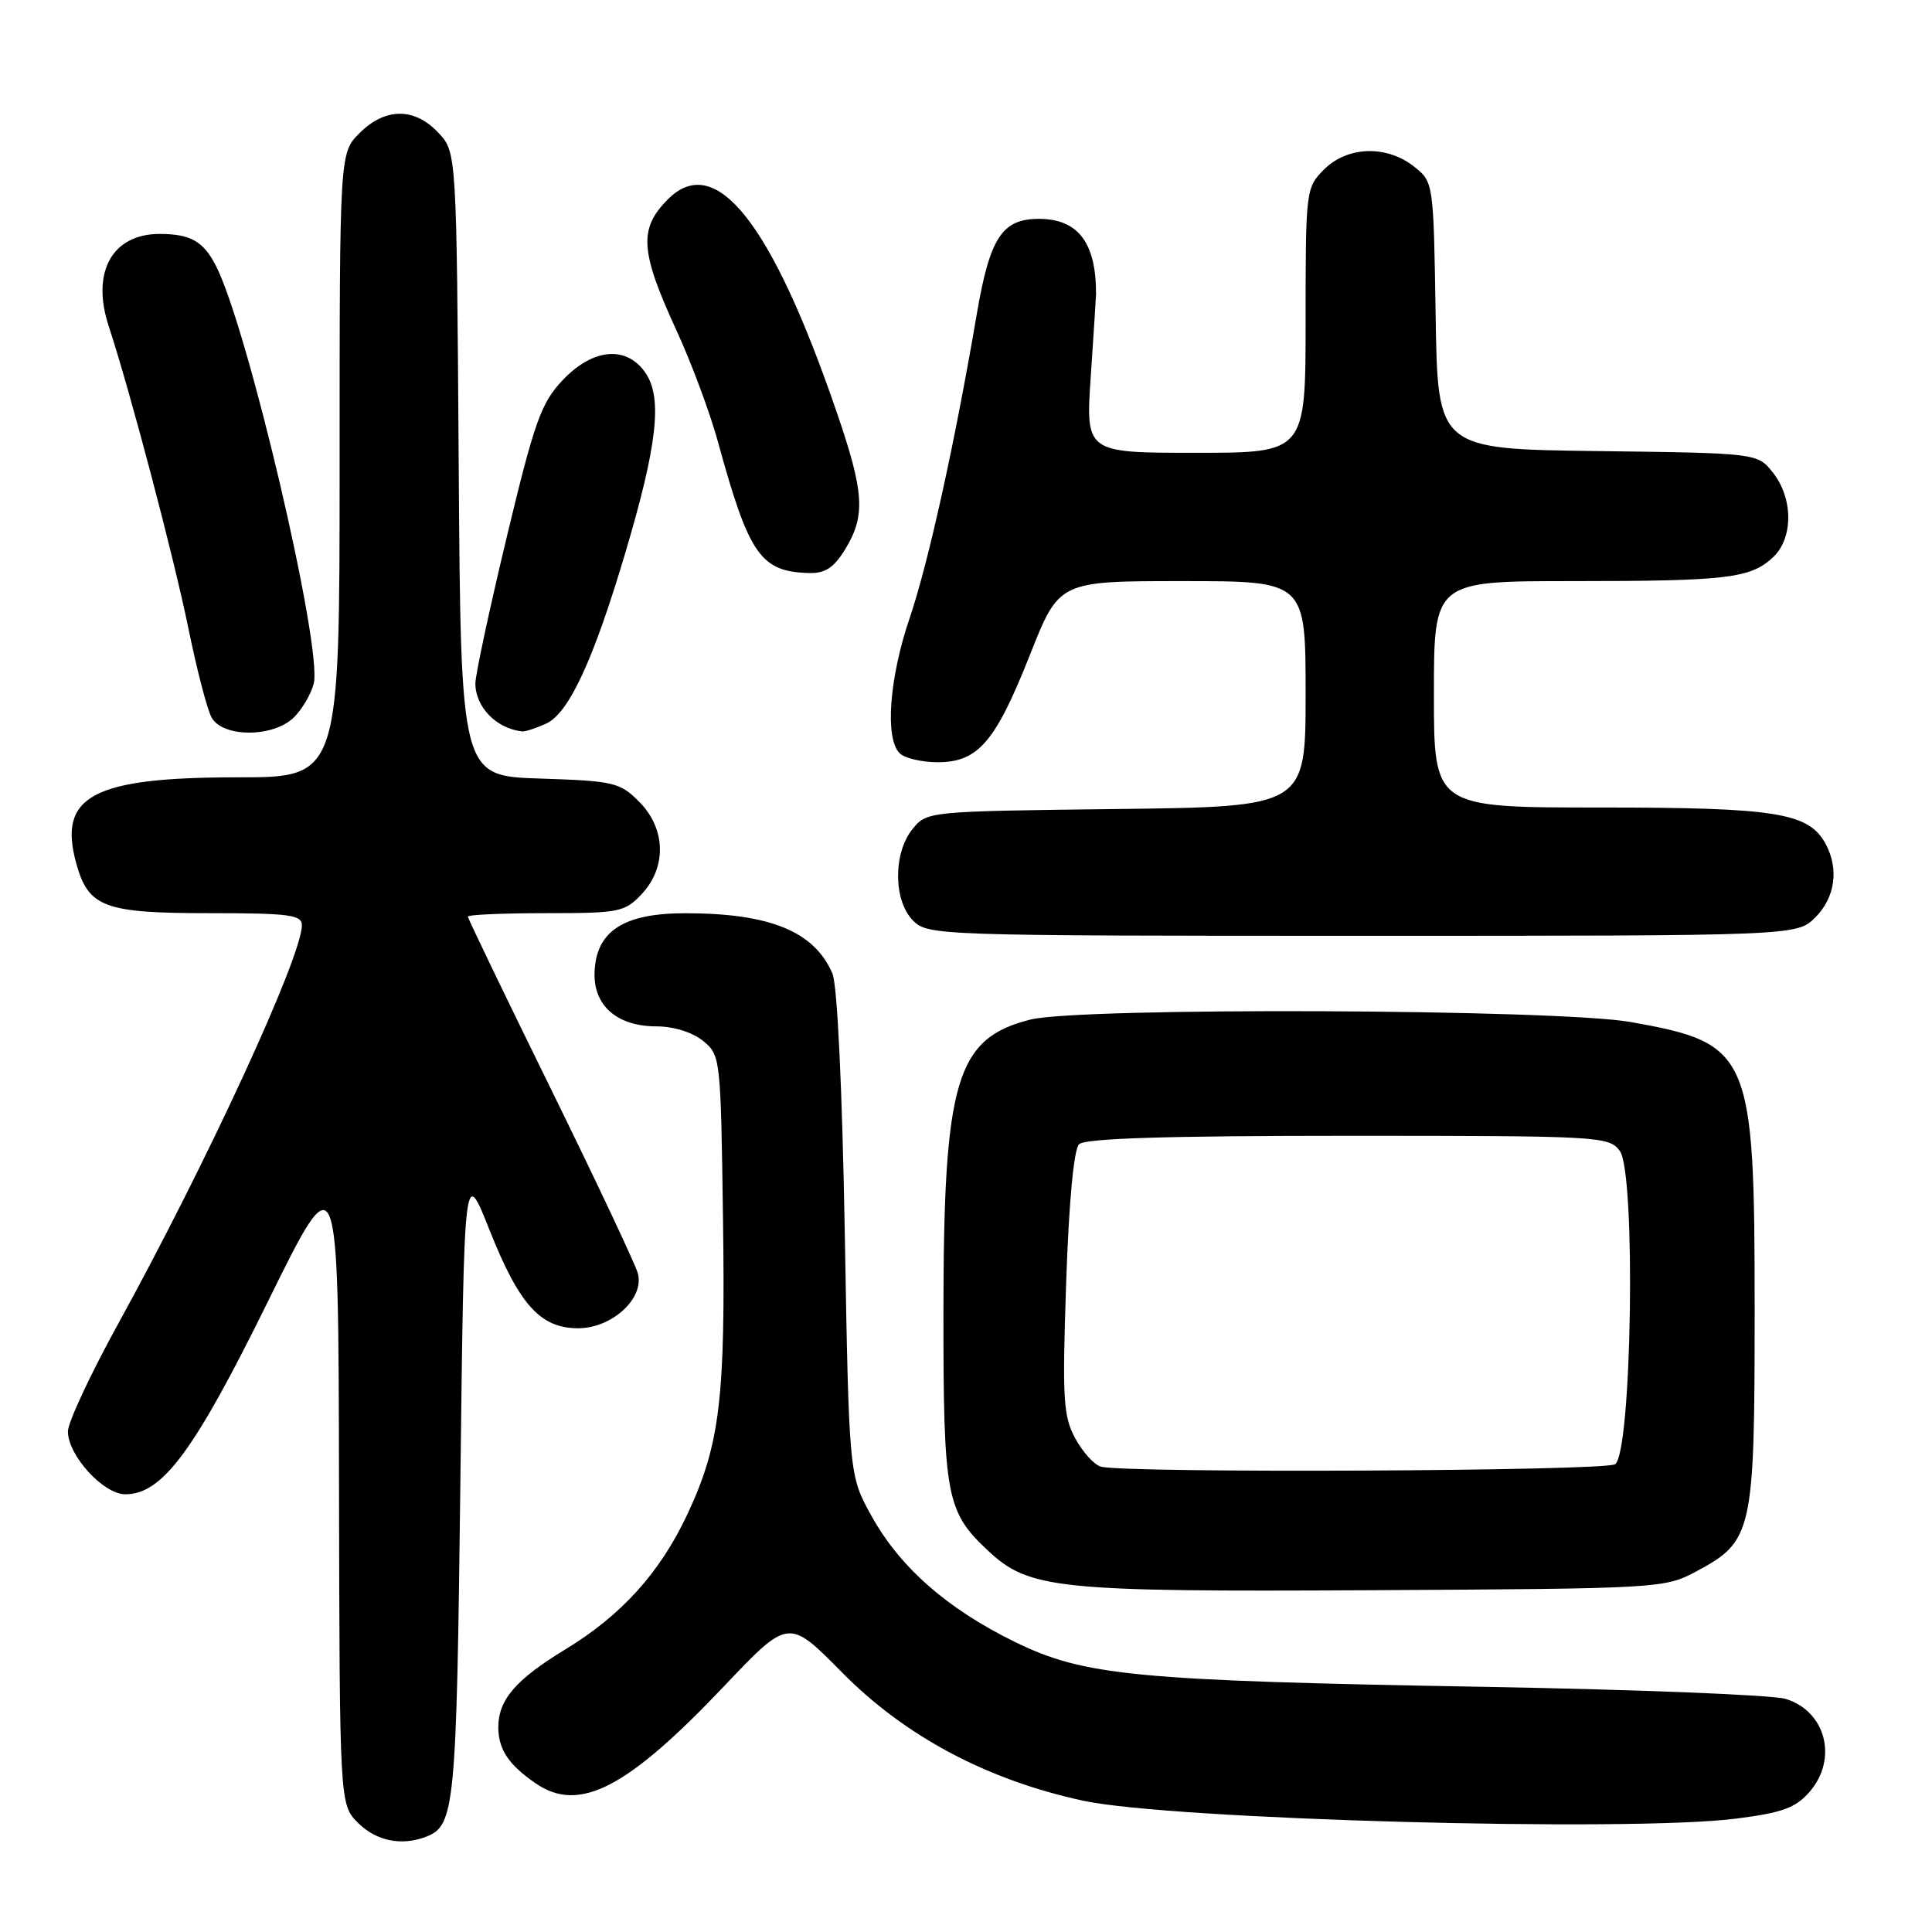 <?xml version="1.0" encoding="UTF-8" standalone="no"?>
<!DOCTYPE svg PUBLIC "-//W3C//DTD SVG 1.1//EN" "http://www.w3.org/Graphics/SVG/1.1/DTD/svg11.dtd" >
<svg xmlns="http://www.w3.org/2000/svg" xmlns:xlink="http://www.w3.org/1999/xlink" version="1.1" viewBox="0 0 256 256">
 <g >
 <path fill="currentColor"
d=" M 56.45 243.38 C 60.26 241.92 60.49 239.61 61.00 196.50 C 61.50 154.50 61.50 154.50 64.87 163.00 C 68.80 172.89 71.61 176.00 76.60 176.00 C 81.09 176.00 85.41 172.04 84.52 168.73 C 84.19 167.51 78.98 156.47 72.96 144.21 C 66.93 131.94 62.00 121.71 62.00 121.46 C 62.00 121.20 66.65 121.00 72.33 121.00 C 82.08 121.00 82.78 120.86 85.03 118.47 C 88.37 114.91 88.23 109.77 84.68 106.22 C 82.12 103.66 81.33 103.48 71.51 103.16 C 61.06 102.82 61.06 102.82 60.78 61.49 C 60.50 20.16 60.50 20.16 58.08 17.58 C 54.92 14.22 51.03 14.24 47.64 17.64 C 45.00 20.27 45.00 20.27 45.00 61.64 C 45.00 103.00 45.00 103.00 31.47 103.00 C 12.28 103.00 7.64 105.47 10.10 114.39 C 11.71 120.22 13.79 121.00 27.72 121.00 C 38.33 121.00 40.00 121.22 40.00 122.60 C 40.00 126.77 27.42 154.04 15.61 175.50 C 11.98 182.10 9.00 188.48 9.00 189.67 C 9.00 192.85 13.70 198.00 16.60 198.00 C 21.51 198.00 25.72 192.32 35.48 172.50 C 44.84 153.50 44.84 153.50 44.92 196.30 C 45.00 239.09 45.00 239.09 47.45 241.55 C 49.85 243.94 53.20 244.63 56.45 243.38 Z  M 230.00 240.98 C 236.13 240.21 237.91 239.56 239.75 237.46 C 243.57 233.09 241.95 226.74 236.60 225.11 C 234.90 224.59 217.07 223.88 197.00 223.52 C 150.26 222.70 143.68 222.07 134.43 217.54 C 125.46 213.14 119.24 207.66 115.47 200.86 C 112.50 195.50 112.50 195.50 111.94 163.50 C 111.60 144.18 110.95 130.51 110.30 129.00 C 107.91 123.42 102.04 121.01 90.81 121.01 C 82.59 121.00 78.94 123.40 78.78 128.91 C 78.66 133.29 81.80 136.00 87.00 136.00 C 89.23 136.00 91.75 136.78 93.14 137.91 C 95.47 139.80 95.50 140.10 95.80 161.39 C 96.14 185.30 95.41 191.38 91.11 200.59 C 87.46 208.38 82.37 214.02 74.90 218.56 C 68.28 222.58 65.99 225.28 66.03 228.97 C 66.07 231.85 67.41 233.84 70.97 236.30 C 76.74 240.27 83.08 237.00 95.99 223.38 C 104.49 214.43 104.49 214.43 111.57 221.60 C 119.92 230.07 130.77 235.84 143.50 238.60 C 155.06 241.11 215.84 242.78 230.00 240.98 Z  M 224.73 208.24 C 232.25 204.22 232.50 203.11 232.50 173.50 C 232.50 139.54 231.94 138.25 216.12 135.43 C 206.43 133.70 143.12 133.44 136.53 135.10 C 126.69 137.57 125.03 143.17 125.01 173.78 C 125.00 198.21 125.38 200.27 130.83 205.39 C 136.35 210.58 139.78 210.94 182.00 210.71 C 219.86 210.50 220.57 210.46 224.73 208.24 Z  M 240.55 121.55 C 243.16 118.93 243.69 115.16 241.92 111.85 C 239.69 107.69 235.44 107.00 212.03 107.00 C 190.00 107.00 190.00 107.00 190.00 92.00 C 190.00 77.00 190.00 77.00 208.38 77.00 C 228.85 77.00 231.94 76.63 234.93 73.85 C 237.62 71.34 237.63 66.07 234.94 62.65 C 232.89 60.04 232.89 60.04 211.69 59.77 C 190.50 59.50 190.50 59.50 190.23 41.80 C 189.95 24.11 189.95 24.11 187.34 22.05 C 183.71 19.20 178.54 19.37 175.45 22.45 C 173.04 24.87 173.00 25.16 173.00 42.45 C 173.00 60.00 173.00 60.00 158.42 60.00 C 143.84 60.00 143.84 60.00 144.54 49.75 C 144.92 44.11 145.23 39.27 145.23 39.00 C 145.26 32.17 142.86 29.00 137.65 29.00 C 132.78 29.00 131.16 31.49 129.43 41.61 C 126.49 58.87 123.01 74.61 120.52 81.94 C 117.83 89.86 117.24 97.84 119.20 99.80 C 119.86 100.46 122.13 101.00 124.25 101.00 C 129.60 101.00 131.90 98.33 136.49 86.73 C 140.34 77.00 140.34 77.00 156.67 77.00 C 173.00 77.00 173.00 77.00 173.00 91.95 C 173.00 106.90 173.00 106.90 147.91 107.20 C 122.91 107.50 122.81 107.51 120.91 109.86 C 118.33 113.05 118.37 119.37 121.00 122.00 C 122.95 123.95 124.33 124.00 180.55 124.00 C 238.09 124.00 238.09 124.00 240.55 121.55 Z  M 38.97 95.03 C 40.06 93.94 41.23 91.94 41.57 90.58 C 42.76 85.82 32.81 43.34 28.59 35.18 C 26.93 31.95 25.22 31.00 21.14 31.00 C 14.86 31.00 12.06 36.07 14.40 43.20 C 17.27 51.94 23.03 73.79 24.97 83.29 C 26.07 88.67 27.44 93.96 28.02 95.04 C 29.47 97.76 36.25 97.75 38.97 95.03 Z  M 72.37 95.88 C 75.39 94.50 78.67 87.40 82.93 73.01 C 87.06 59.07 87.77 52.83 85.61 49.53 C 83.12 45.73 78.59 46.09 74.53 50.40 C 71.70 53.40 70.82 55.86 67.15 71.15 C 64.86 80.69 62.99 89.43 62.99 90.56 C 63.00 93.70 65.77 96.54 69.20 96.92 C 69.59 96.96 71.02 96.49 72.37 95.88 Z  M 112.01 72.75 C 114.71 68.32 114.52 65.25 110.87 54.62 C 102.25 29.47 94.82 20.09 88.52 26.39 C 84.60 30.31 84.80 33.28 89.68 43.88 C 91.61 48.07 94.06 54.65 95.12 58.50 C 99.25 73.57 100.78 75.77 107.26 75.93 C 109.35 75.98 110.52 75.20 112.01 72.75 Z  M 145.88 194.34 C 144.99 194.10 143.46 192.41 142.47 190.58 C 140.88 187.63 140.75 185.37 141.27 170.00 C 141.63 159.33 142.28 152.32 142.98 151.62 C 143.77 150.84 154.42 150.50 178.63 150.50 C 212.00 150.50 213.21 150.57 214.63 152.50 C 216.79 155.44 216.23 192.62 214.00 194.02 C 212.54 194.94 149.24 195.23 145.88 194.34 Z "/>
</g>
</svg>